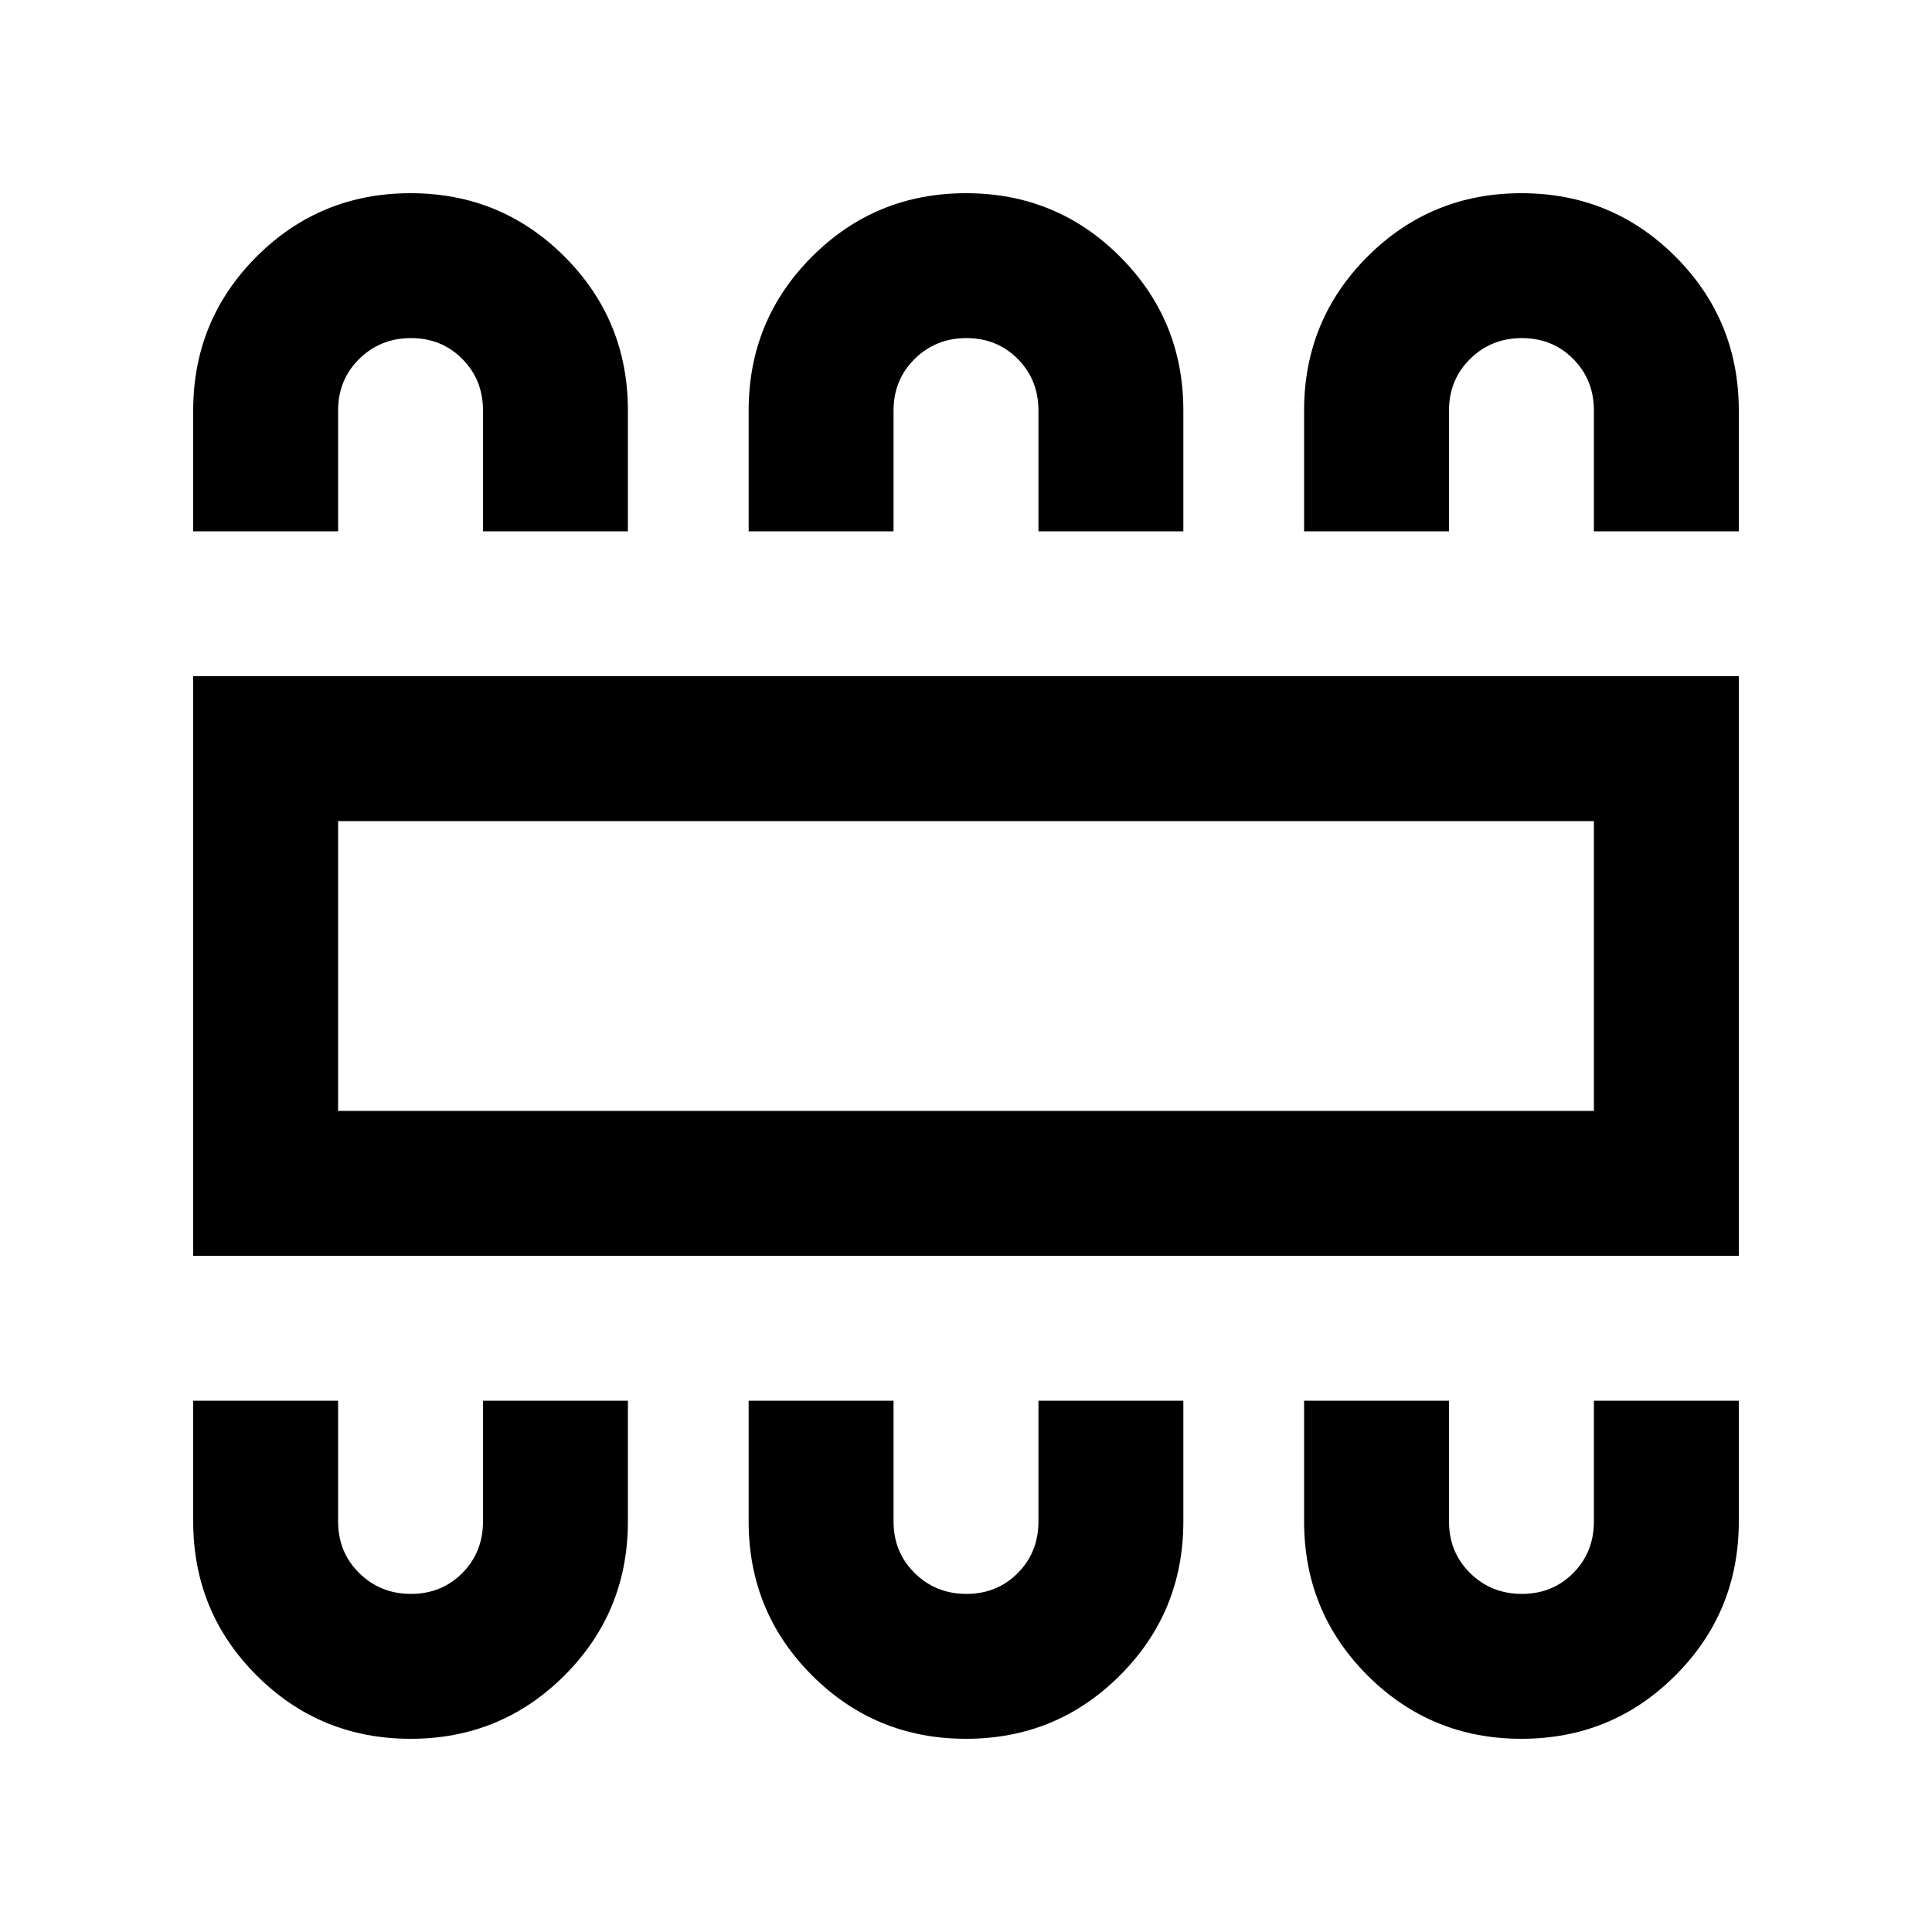 <svg xmlns="http://www.w3.org/2000/svg" height="20" viewBox="0 -960 960 960" width="20"><path d="M204-96q45 0 76.5-31.5T312-204v-60h-72v60q0 15.3-10.29 25.65Q219.42-168 204.21-168t-25.71-10.35Q168-188.7 168-204v-60H96v60q0 45 31.5 76.5T204-96Zm276 0q45 0 76.5-31.5T588-204v-60h-72v60q0 15.3-10.29 25.65Q495.42-168 480.21-168t-25.71-10.35Q444-188.7 444-204v-60h-72v60q0 45 31.5 76.5T480-96Zm276 0q45 0 76.5-31.5T864-204v-60h-72v60q0 15.3-10.29 25.65Q771.42-168 756.21-168t-25.71-10.35Q720-188.7 720-204v-60h-72v60q0 45 31.5 76.5T756-96ZM96-336v-288h768v288H96Zm72-72h624v-144H168v144Zm36-456q45 0 76.5 31.5T312-756v60h-72v-60q0-15.3-10.29-25.65Q219.42-792 204.21-792t-25.71 10.35Q168-771.3 168-756v60H96v-60q0-45 31.5-76.5T204-864Zm276 0q45 0 76.5 31.5T588-756v60h-72v-60q0-15.3-10.29-25.65Q495.42-792 480.21-792t-25.71 10.35Q444-771.3 444-756v60h-72v-60q0-45 31.5-76.5T480-864Zm276 0q45 0 76.5 31.5T864-756v60h-72v-60q0-15.3-10.29-25.65Q771.42-792 756.21-792t-25.71 10.35Q720-771.3 720-756v60h-72v-60q0-45 31.5-76.5T756-864ZM168-408v-144 144Z"/></svg>